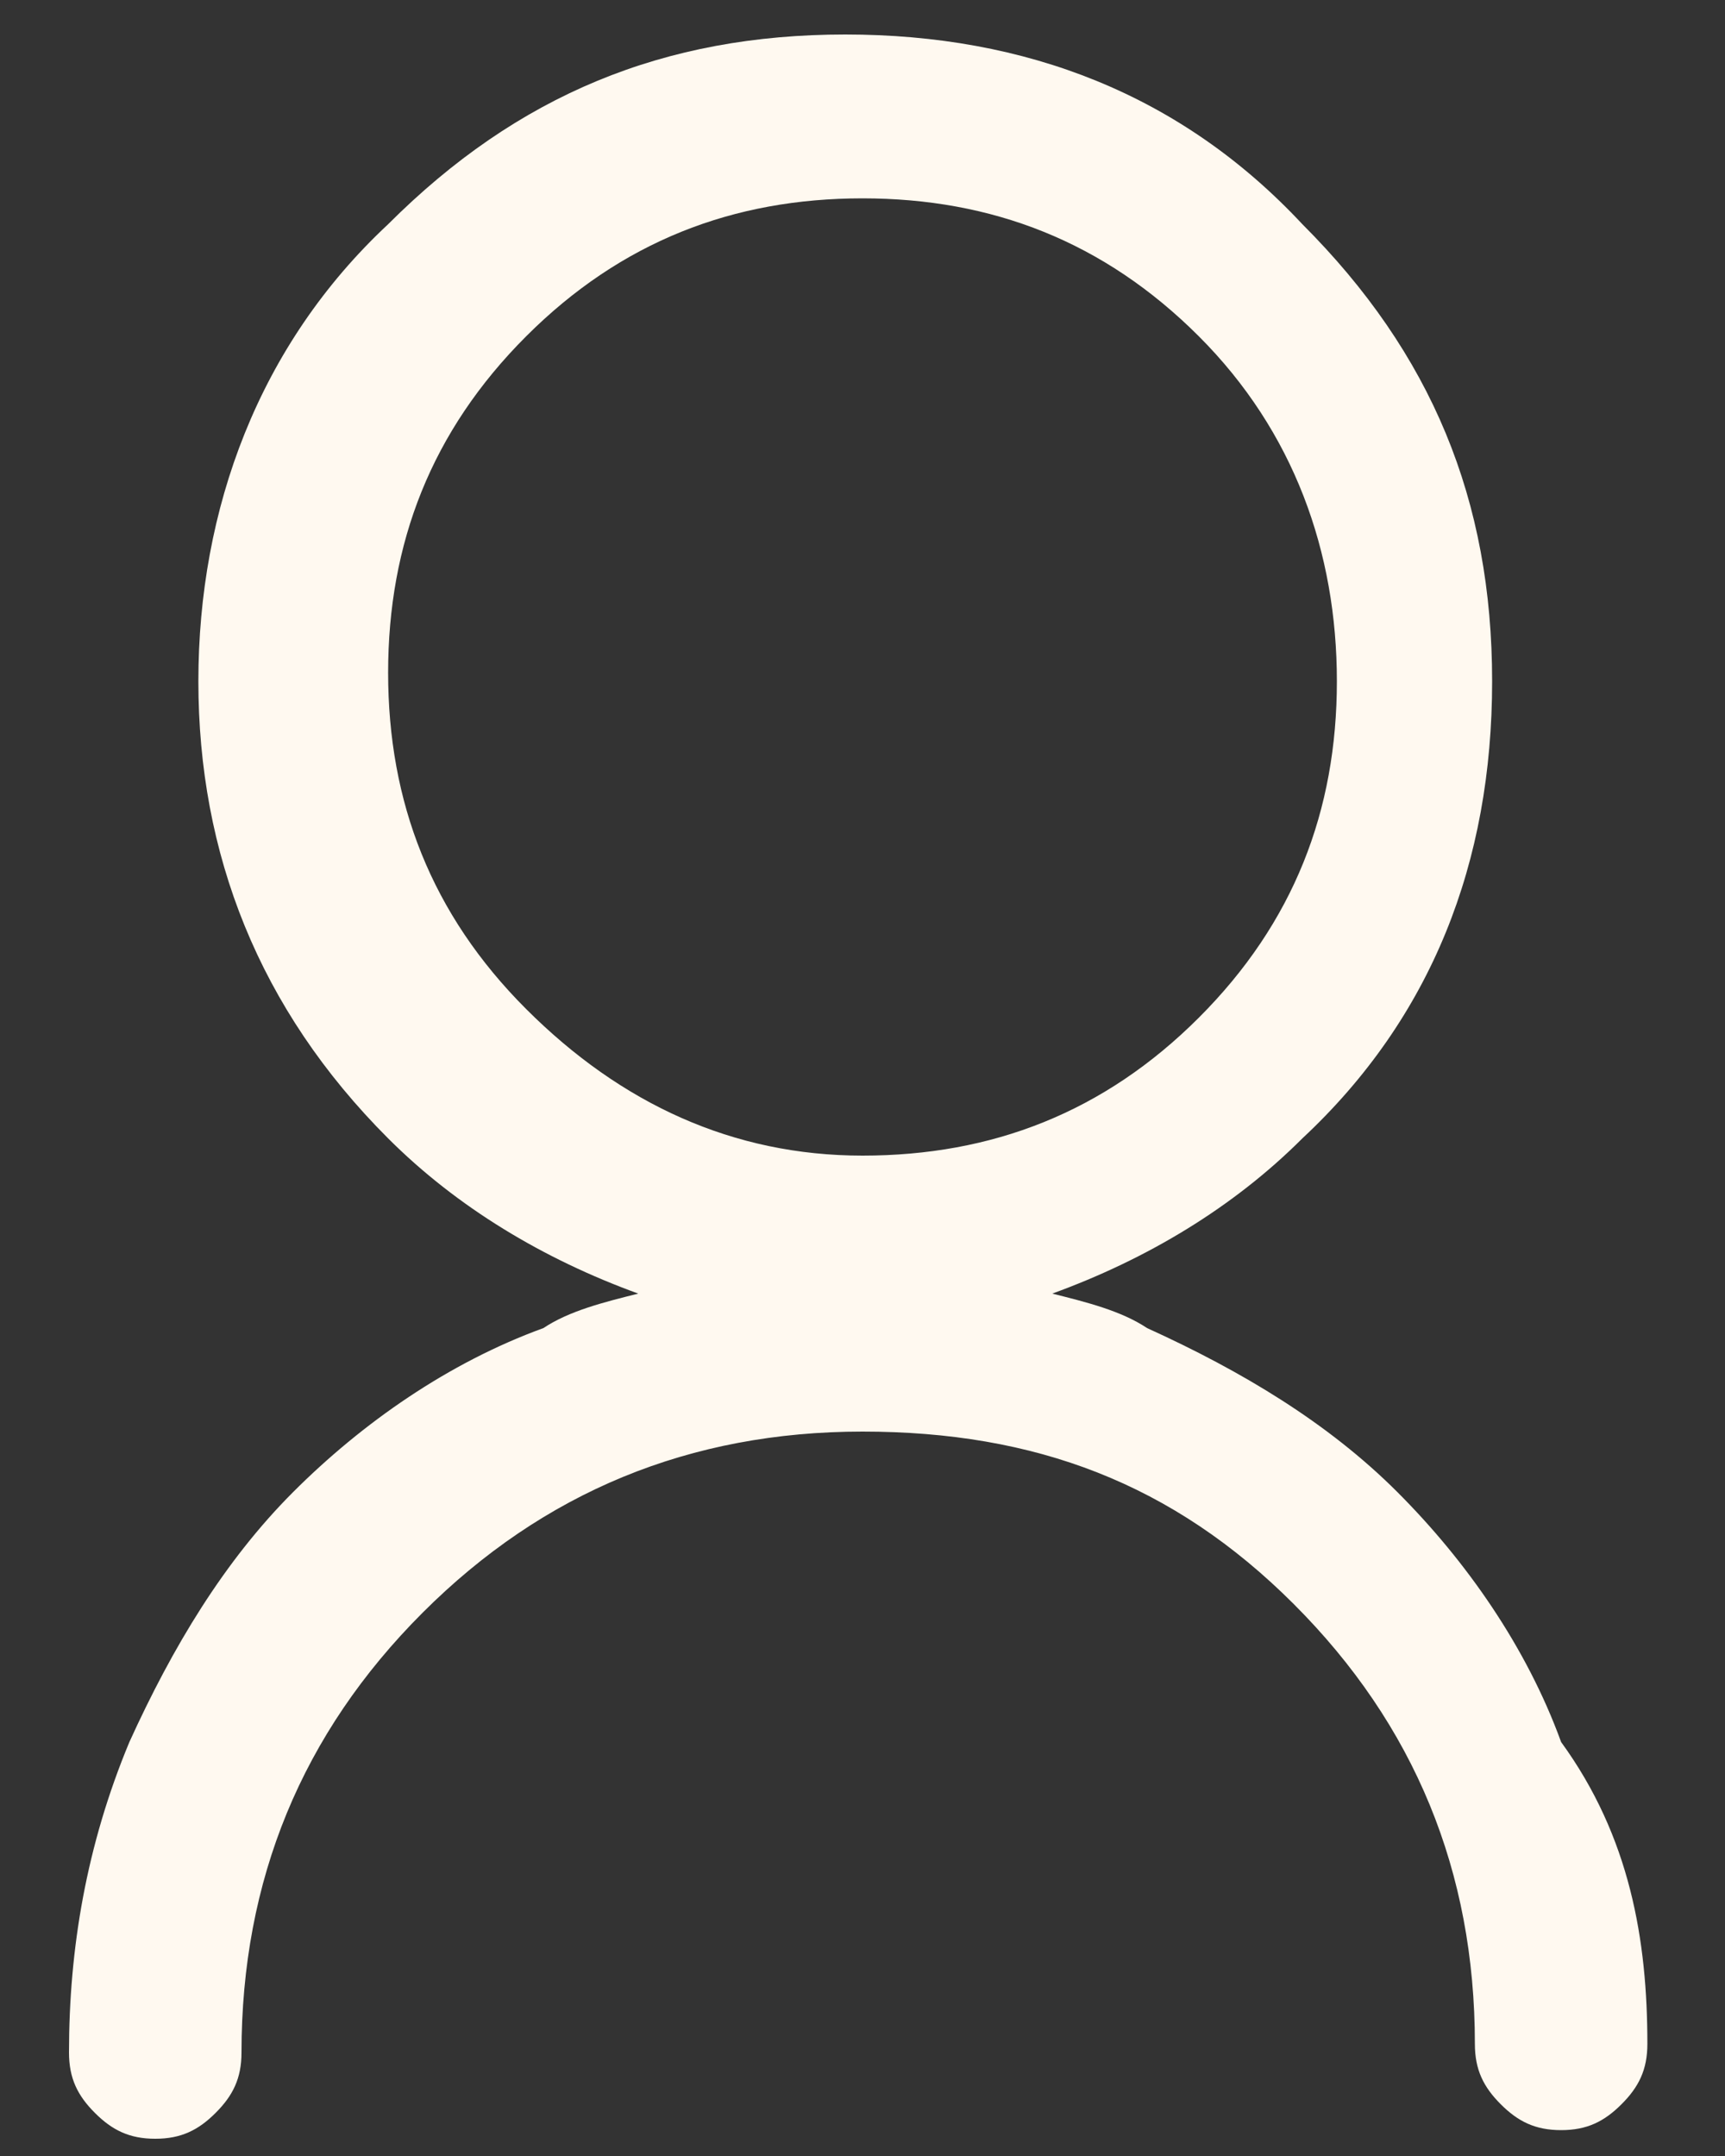 <svg id="レイヤー_1" xmlns="http://www.w3.org/2000/svg" viewBox="0 0 20 25"><rect x="0" y="0" width="20" height="25" fill="#333333" stroke="none"/><style>.st0{enable-background:new}.st1{fill:#fff9f0}</style><title>user - anticon</title><g id="Symbols"><g id="Gnav" transform="translate(-43 -33)"><g class="st0" id="Nav1"><path class="st1" d="M62.1 56.7c0 .3-.1.5-.3.7s-.4.3-.7.3-.5-.1-.7-.3-.3-.4-.3-.7c0-2-.7-3.7-2.1-5.1s-3-2-5-2-3.7.7-5.1 2.1c-1.4 1.4-2.1 3.1-2.1 5.1 0 .3-.1.5-.3.7s-.4.3-.7.3-.5-.1-.7-.3-.3-.4-.3-.7c0-1.2.2-2.4.7-3.6.5-1.1 1.1-2.1 1.9-2.9.8-.8 1.8-1.5 2.9-1.9.3-.2.7-.3 1.1-.4-1.1-.4-2.1-1-2.9-1.8-1.5-1.5-2.2-3.3-2.2-5.3s.7-3.9 2.2-5.3c1.5-1.5 3.2-2.2 5.3-2.2s3.9.7 5.3 2.2c1.5 1.5 2.2 3.2 2.2 5.3s-.7 3.9-2.2 5.3c-.8.8-1.8 1.4-2.9 1.8.4.1.8.2 1.1.4 1.1.5 2.1 1.1 2.9 1.9.8.8 1.5 1.8 1.9 2.9.8 1.1 1 2.3 1 3.5zM53 46.4c1.5 0 2.8-.5 3.9-1.6s1.6-2.4 1.6-3.9-.5-2.9-1.6-4-2.4-1.6-3.9-1.6-2.8.5-3.9 1.6-1.6 2.4-1.6 3.9.5 2.8 1.6 3.9 2.4 1.7 3.9 1.7z"/></g></g></g></svg>